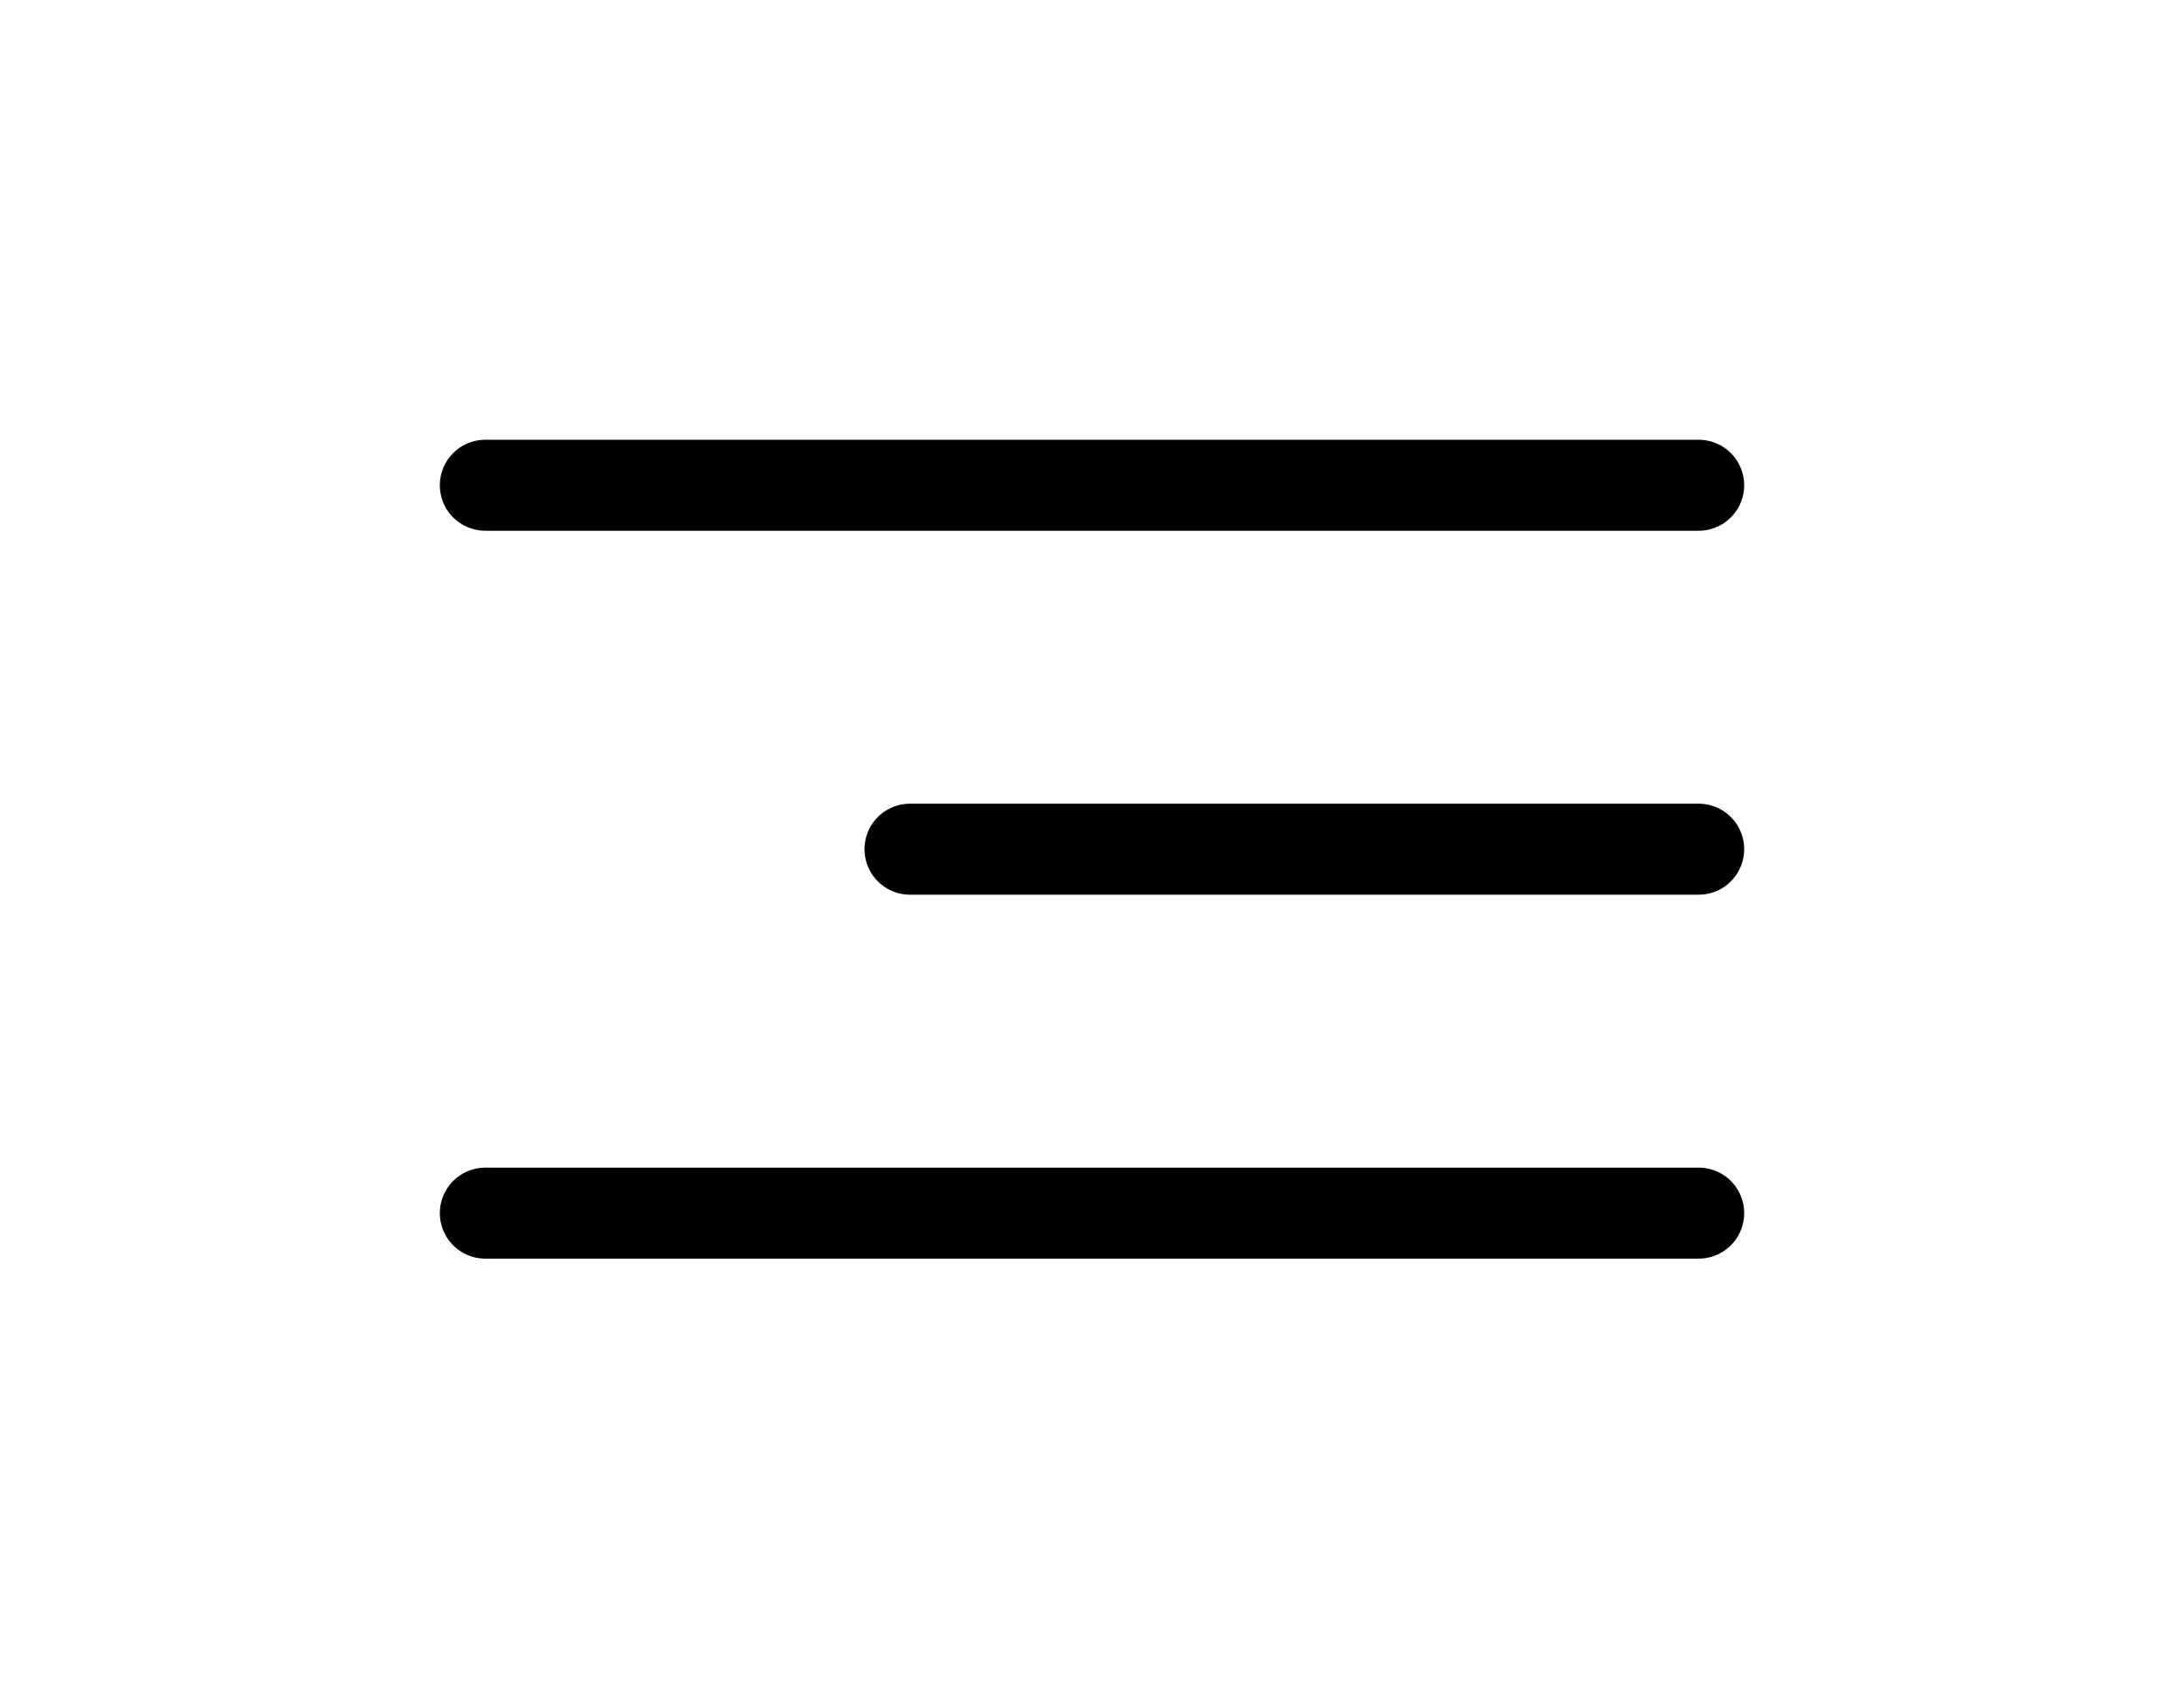<svg width="36" height="28" viewBox="0 0 36 28" fill="none" xmlns="http://www.w3.org/2000/svg">
<path d="M8 8H28" stroke="black" stroke-width="1.5" stroke-linecap="round"/>
<path d="M15 14L28 14" stroke="black" stroke-width="1.5" stroke-linecap="round"/>
<path d="M8 20H28" stroke="black" stroke-width="1.5" stroke-linecap="round"/>
</svg>
